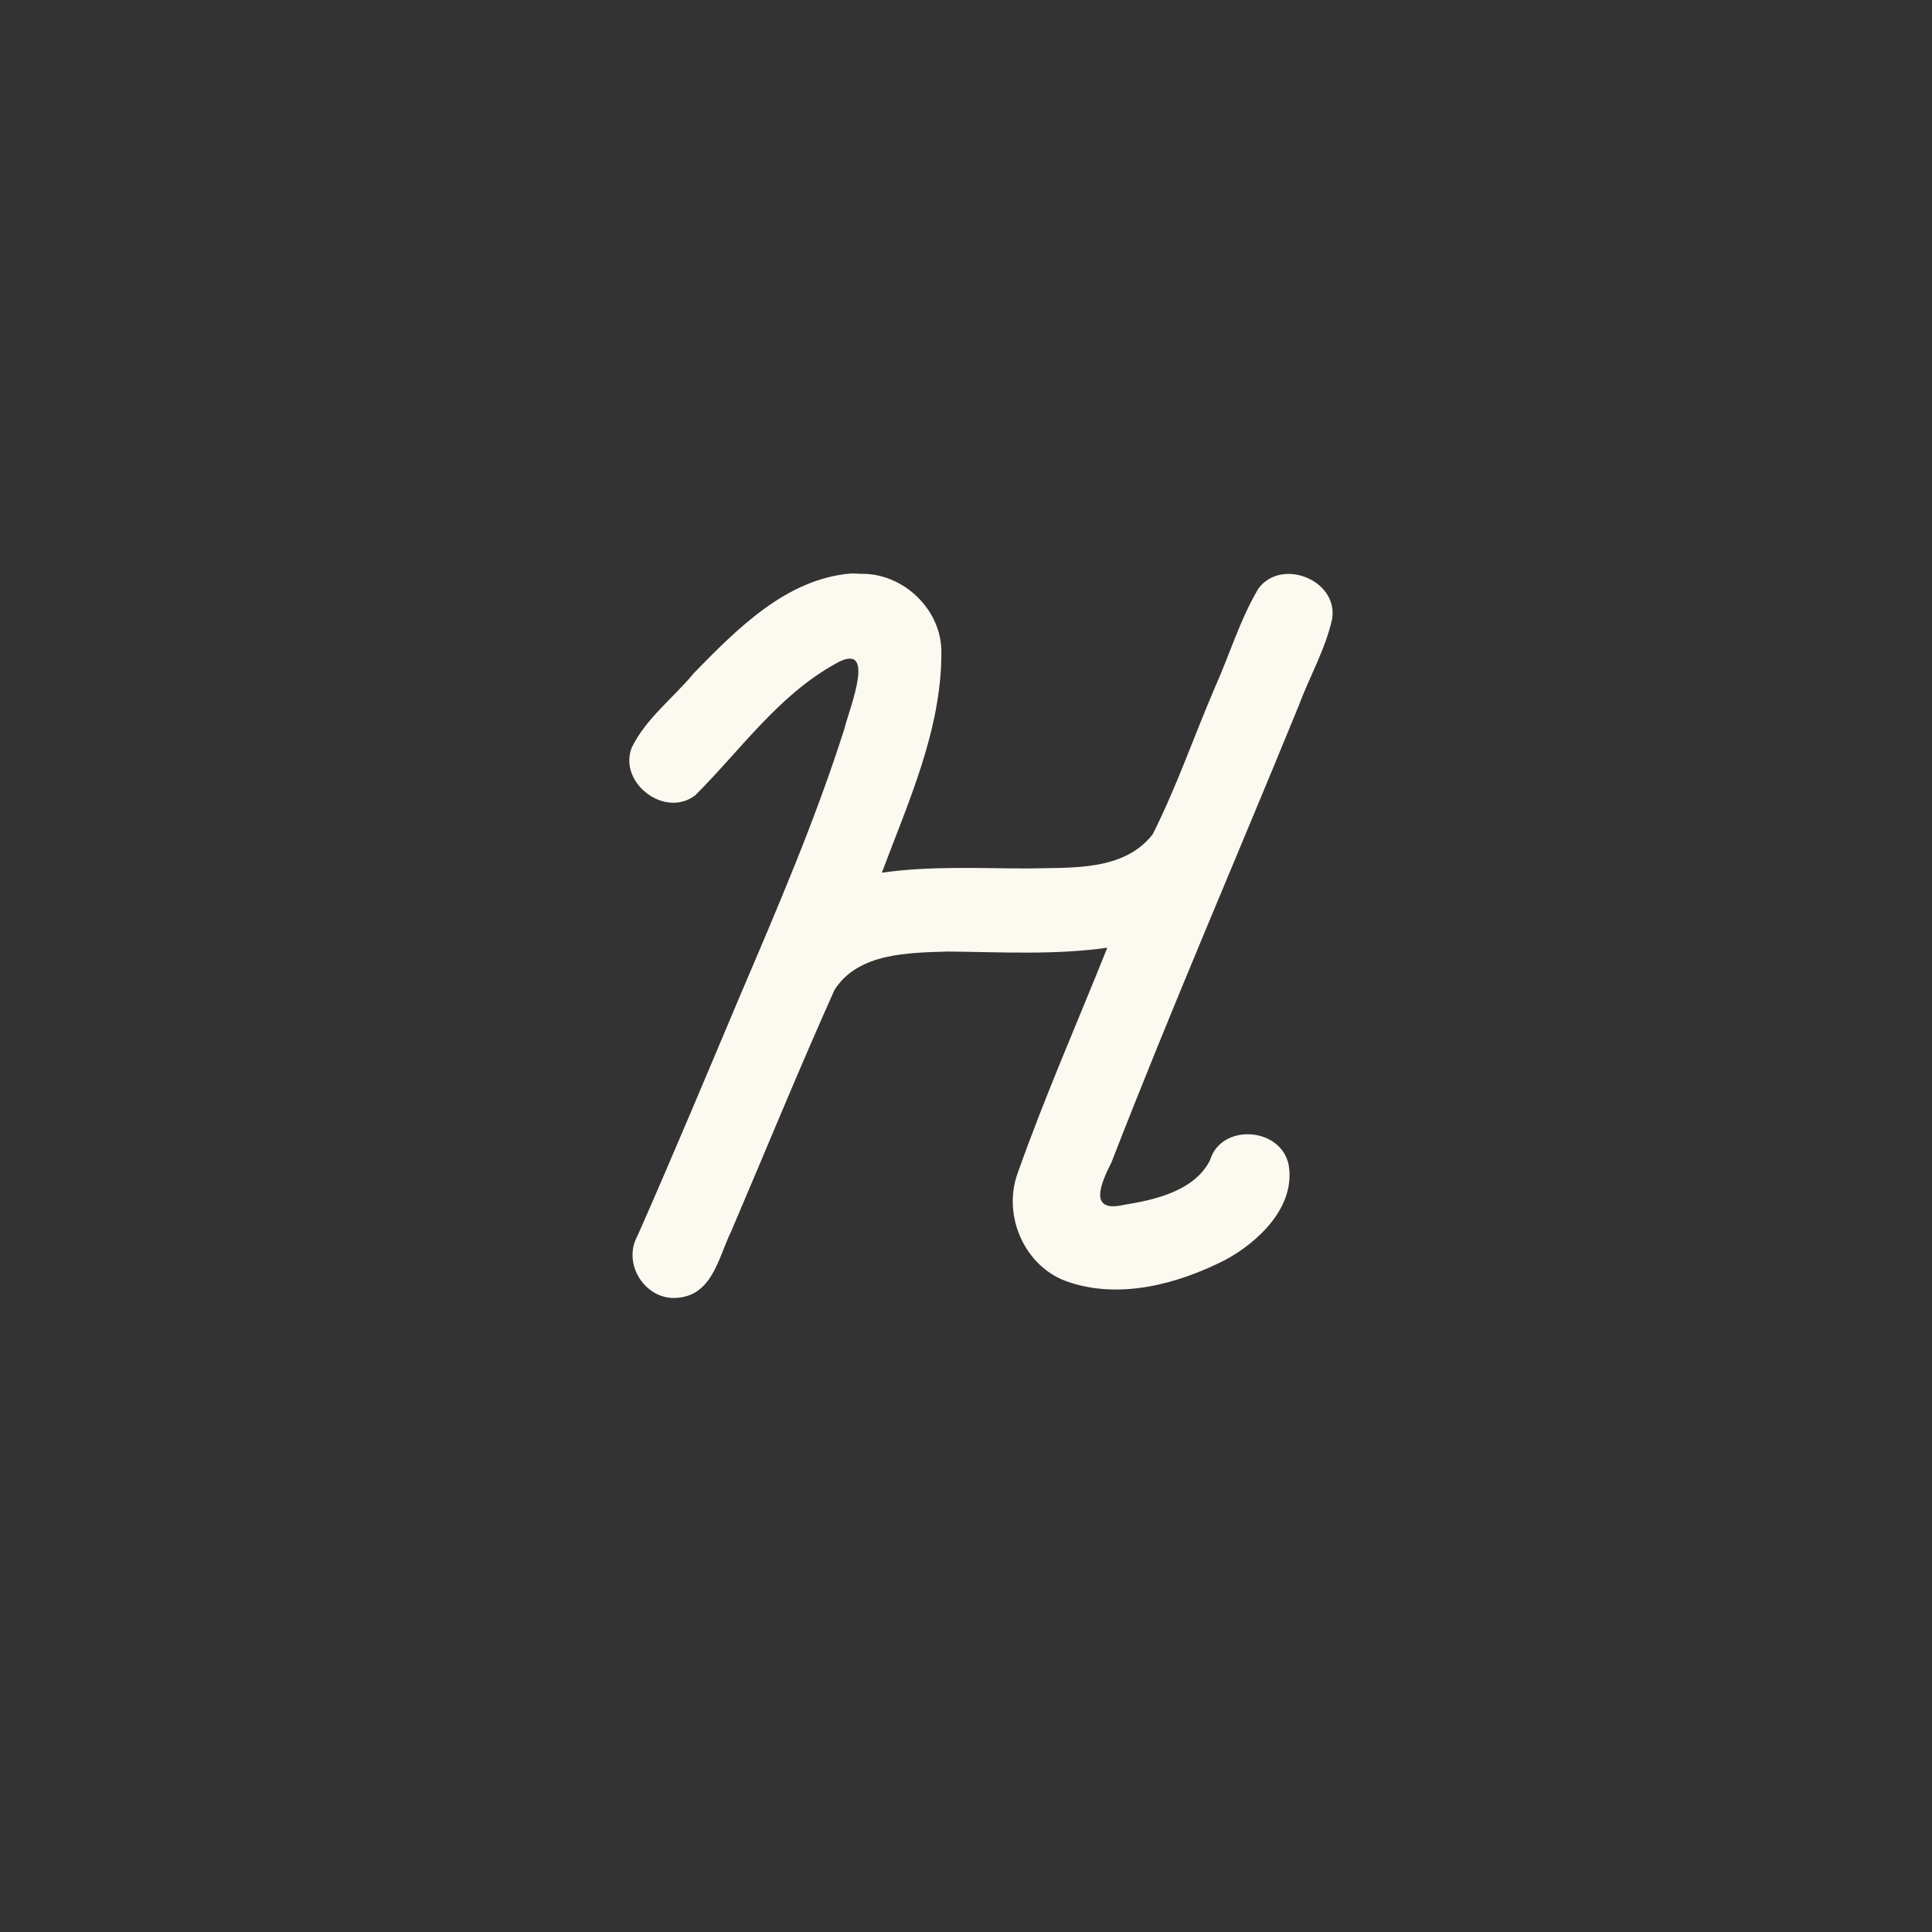 <?xml version="1.0" encoding="UTF-8" standalone="no"?>
<svg
  xmlns="http://www.w3.org/2000/svg"
  version="1.1"
  width="2048"
  height="2048"
  viewBox="0 0 2048 2048">
  <rect x="0" y="0" width="2048" height="2048" fill="#333333" stroke="none"/>
  <path
    d="M901.757 607.935c-68.651 5.927-120.329 58.737-165.985 105.325-21.772 26.467-51.12 48.285-66.163 79.358-14.305 37.453 35.432 75.194 67.425 50.371 47.688-47.506 87.807-105.564 147.856-138.972 46.103-27.059 15.442 46.904 10.021 69.102-30.83 96.746-70.998 189.975-110.812 283.25-35.751 84.748-71.215 169.602-108.357 253.739-16.861 30.206 9.406 70.039 44.009 65.465 35.797-3.956 42.029-43.16 55.088-69.718 36.537-85.509 71.72-171.604 109.74-256.476 25.073-39.423 78.435-39.36 120.357-40.713 56.281.548 112.882 3.872 168.835-4.047-31.745 79.544-66.478 158.164-94.96 238.846-16.717 45.444 7.762 100.585 54.216 115.642 54.777 18.407 115.621 1.915 165.476-23.383 35.895-19.238 75.19-56.875 67.484-101.062-8.132-39.871-71.372-44.377-83.293-4.844-16.28 32.402-57.844 42.053-91.112 47.327-38.252 8.916-24.921-22.36-13.29-45.196 62.997-162.354 132.294-322.138 198.181-483.322 11.534-31.139 28.777-60.673 35.752-93.076 5.912-40.762-53.45-64.439-78.066-31.955-19.683 32.9-30.723 70.471-46.436 105.479-22.215 51.716-40.494 105.166-65.913 155.448-30.663 39.191-86.061 34.915-130.767 36.073-52.072.035-104.502-2.931-156.237 4.51 28.073-75.082 63.068-151.166 63.1-232.841.747-45.92-40.445-85.153-85.775-83.985l-5.237-.304-5.139-.042zm506.598 62.912l-.192.346.192-.346z"
    style="fill:#fcf9f0"/>
</svg>
